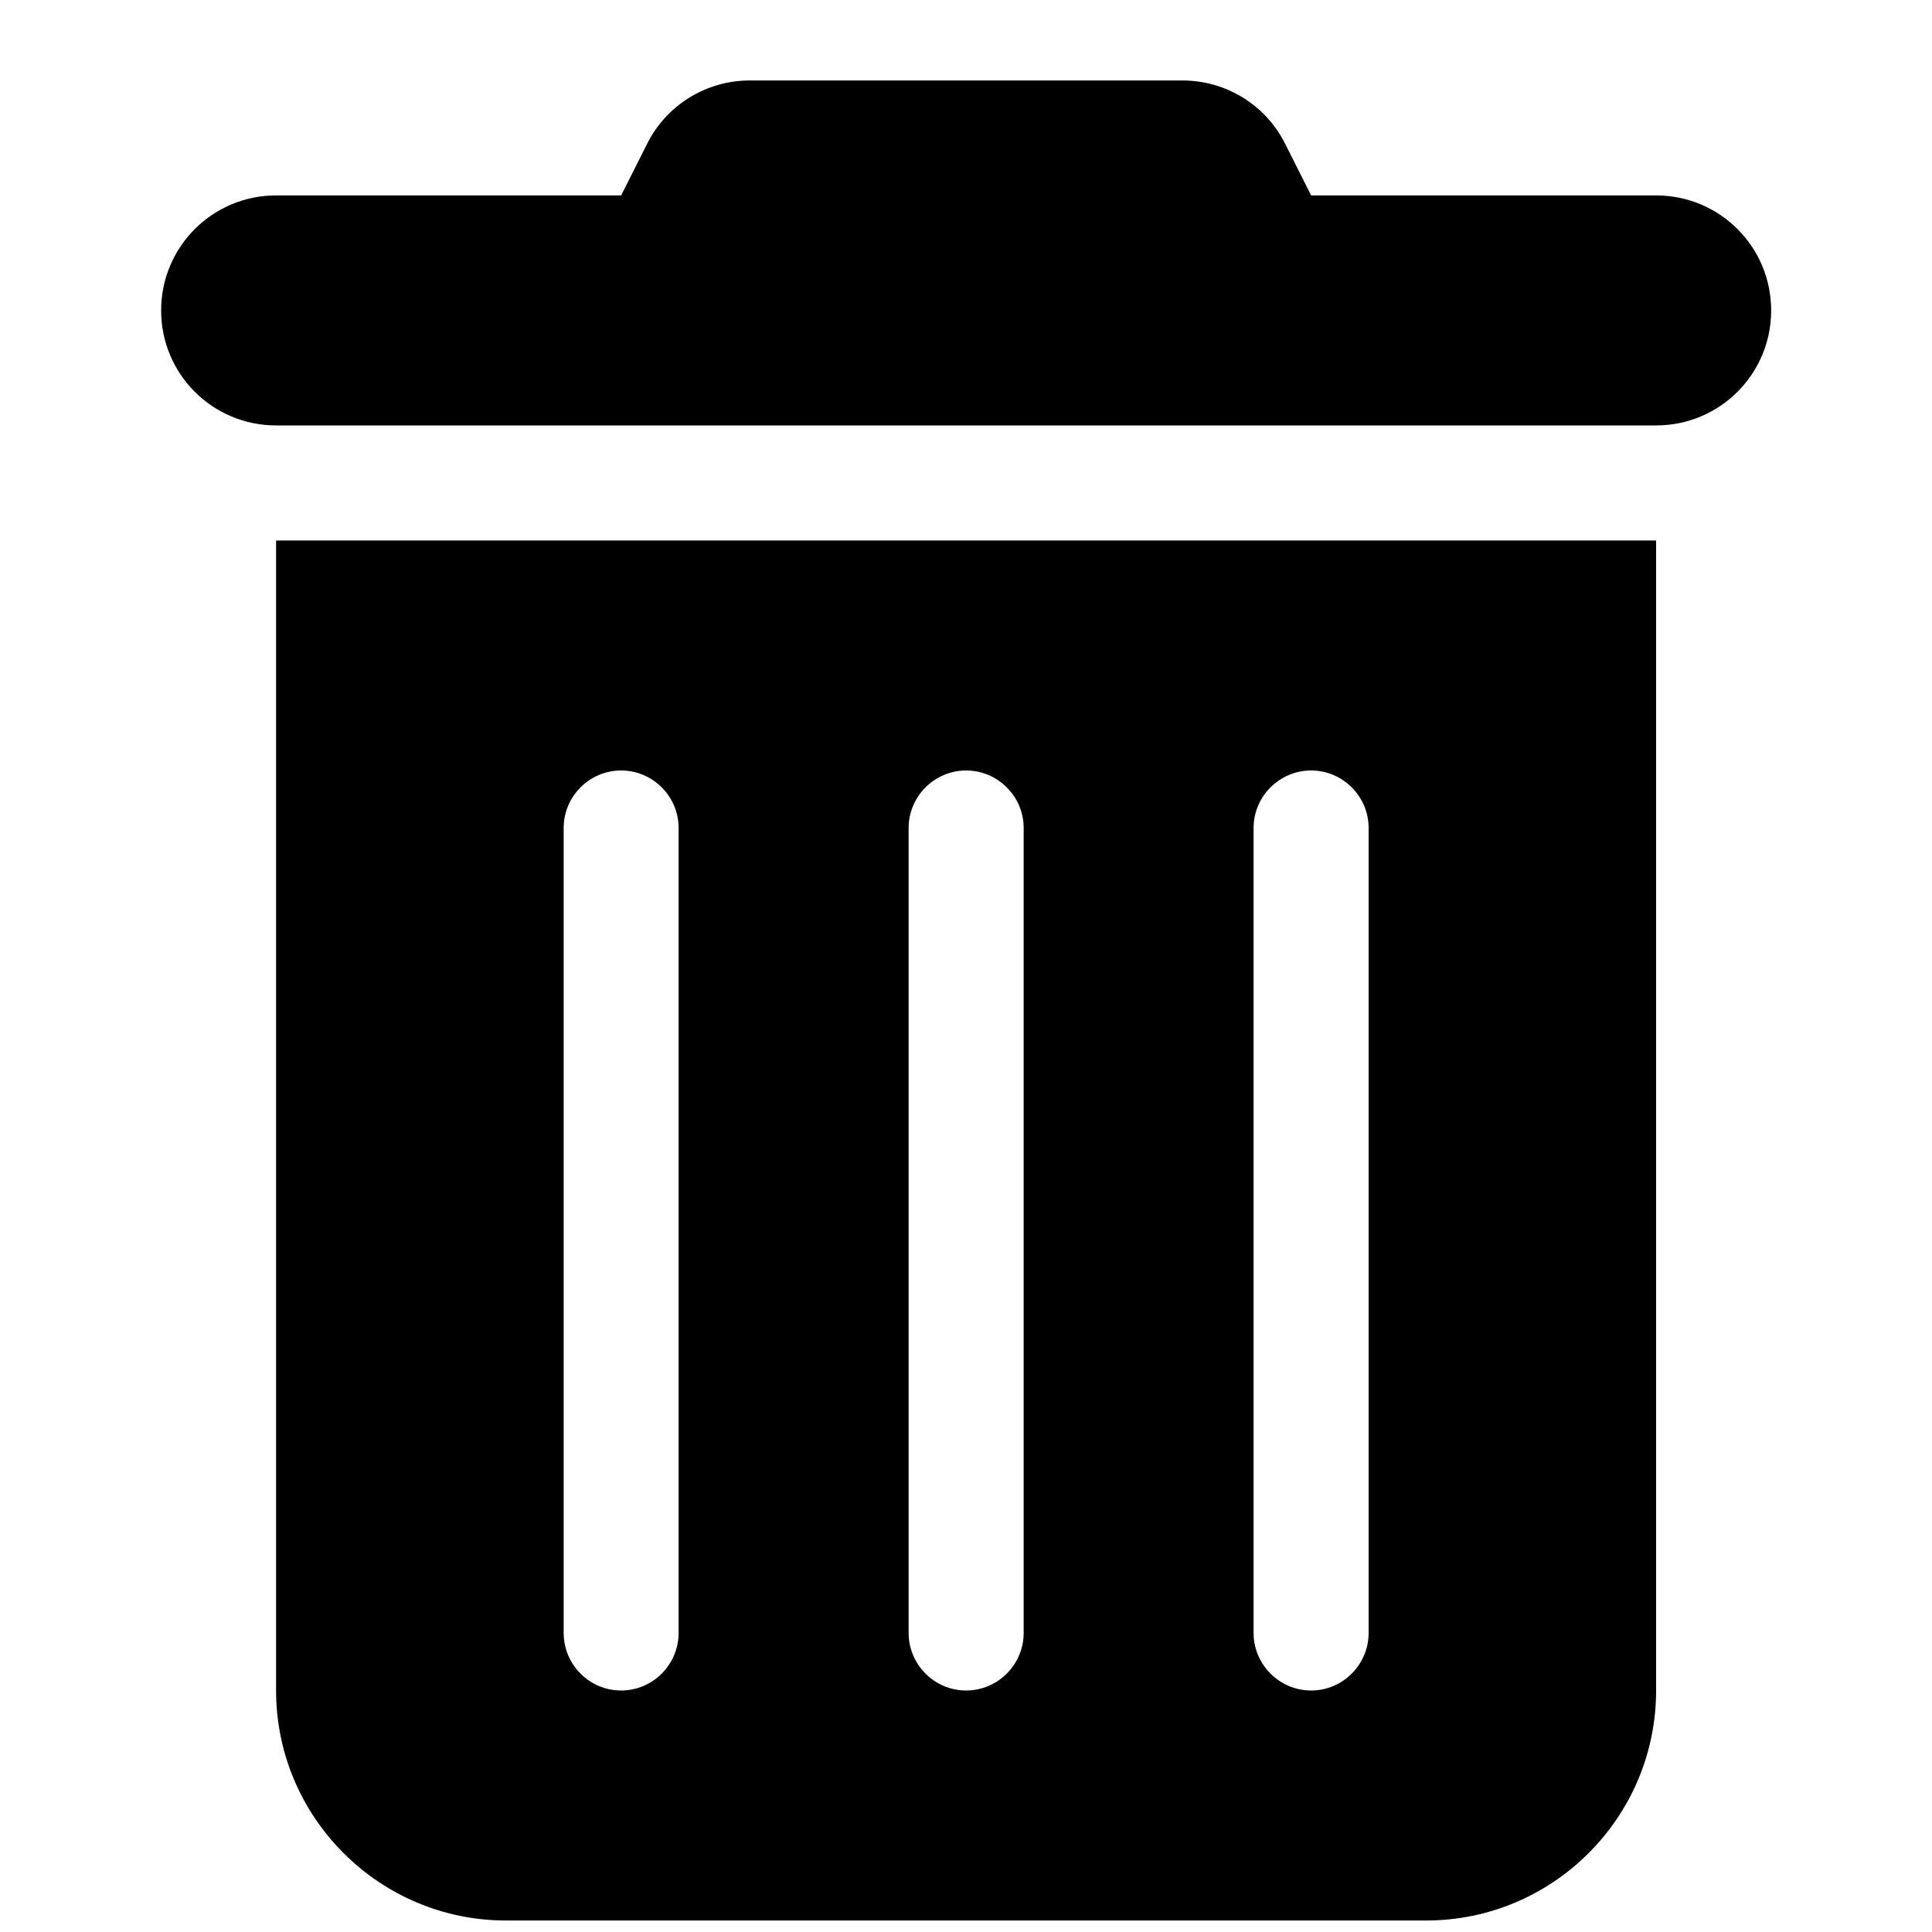 <svg width="20" height="20" viewBox="0 0 20 20" fill="none" xmlns="http://www.w3.org/2000/svg">
<path d="M6.698 1.491C6.899 1.086 7.312 0.833 7.762 0.833H12.241C12.691 0.833 13.104 1.086 13.305 1.491L13.573 2.023H17.144C17.803 2.023 18.335 2.555 18.335 3.214C18.335 3.872 17.803 4.404 17.144 4.404H2.858C2.2 4.404 1.668 3.872 1.668 3.214C1.668 2.555 2.2 2.023 2.858 2.023H6.43L6.698 1.491ZM2.858 5.595H17.144V17.5C17.144 18.813 16.076 19.881 14.763 19.881H5.239C3.926 19.881 2.858 18.813 2.858 17.5V5.595ZM6.43 7.976C6.102 7.976 5.835 8.244 5.835 8.571V16.904C5.835 17.232 6.102 17.5 6.43 17.5C6.757 17.5 7.025 17.232 7.025 16.904V8.571C7.025 8.244 6.757 7.976 6.43 7.976ZM10.001 7.976C9.674 7.976 9.406 8.244 9.406 8.571V16.904C9.406 17.232 9.674 17.5 10.001 17.5C10.329 17.5 10.597 17.232 10.597 16.904V8.571C10.597 8.244 10.329 7.976 10.001 7.976ZM13.573 7.976C13.245 7.976 12.977 8.244 12.977 8.571V16.904C12.977 17.232 13.245 17.5 13.573 17.5C13.9 17.5 14.168 17.232 14.168 16.904V8.571C14.168 8.244 13.9 7.976 13.573 7.976Z" fill="currentColor"/>
</svg>
